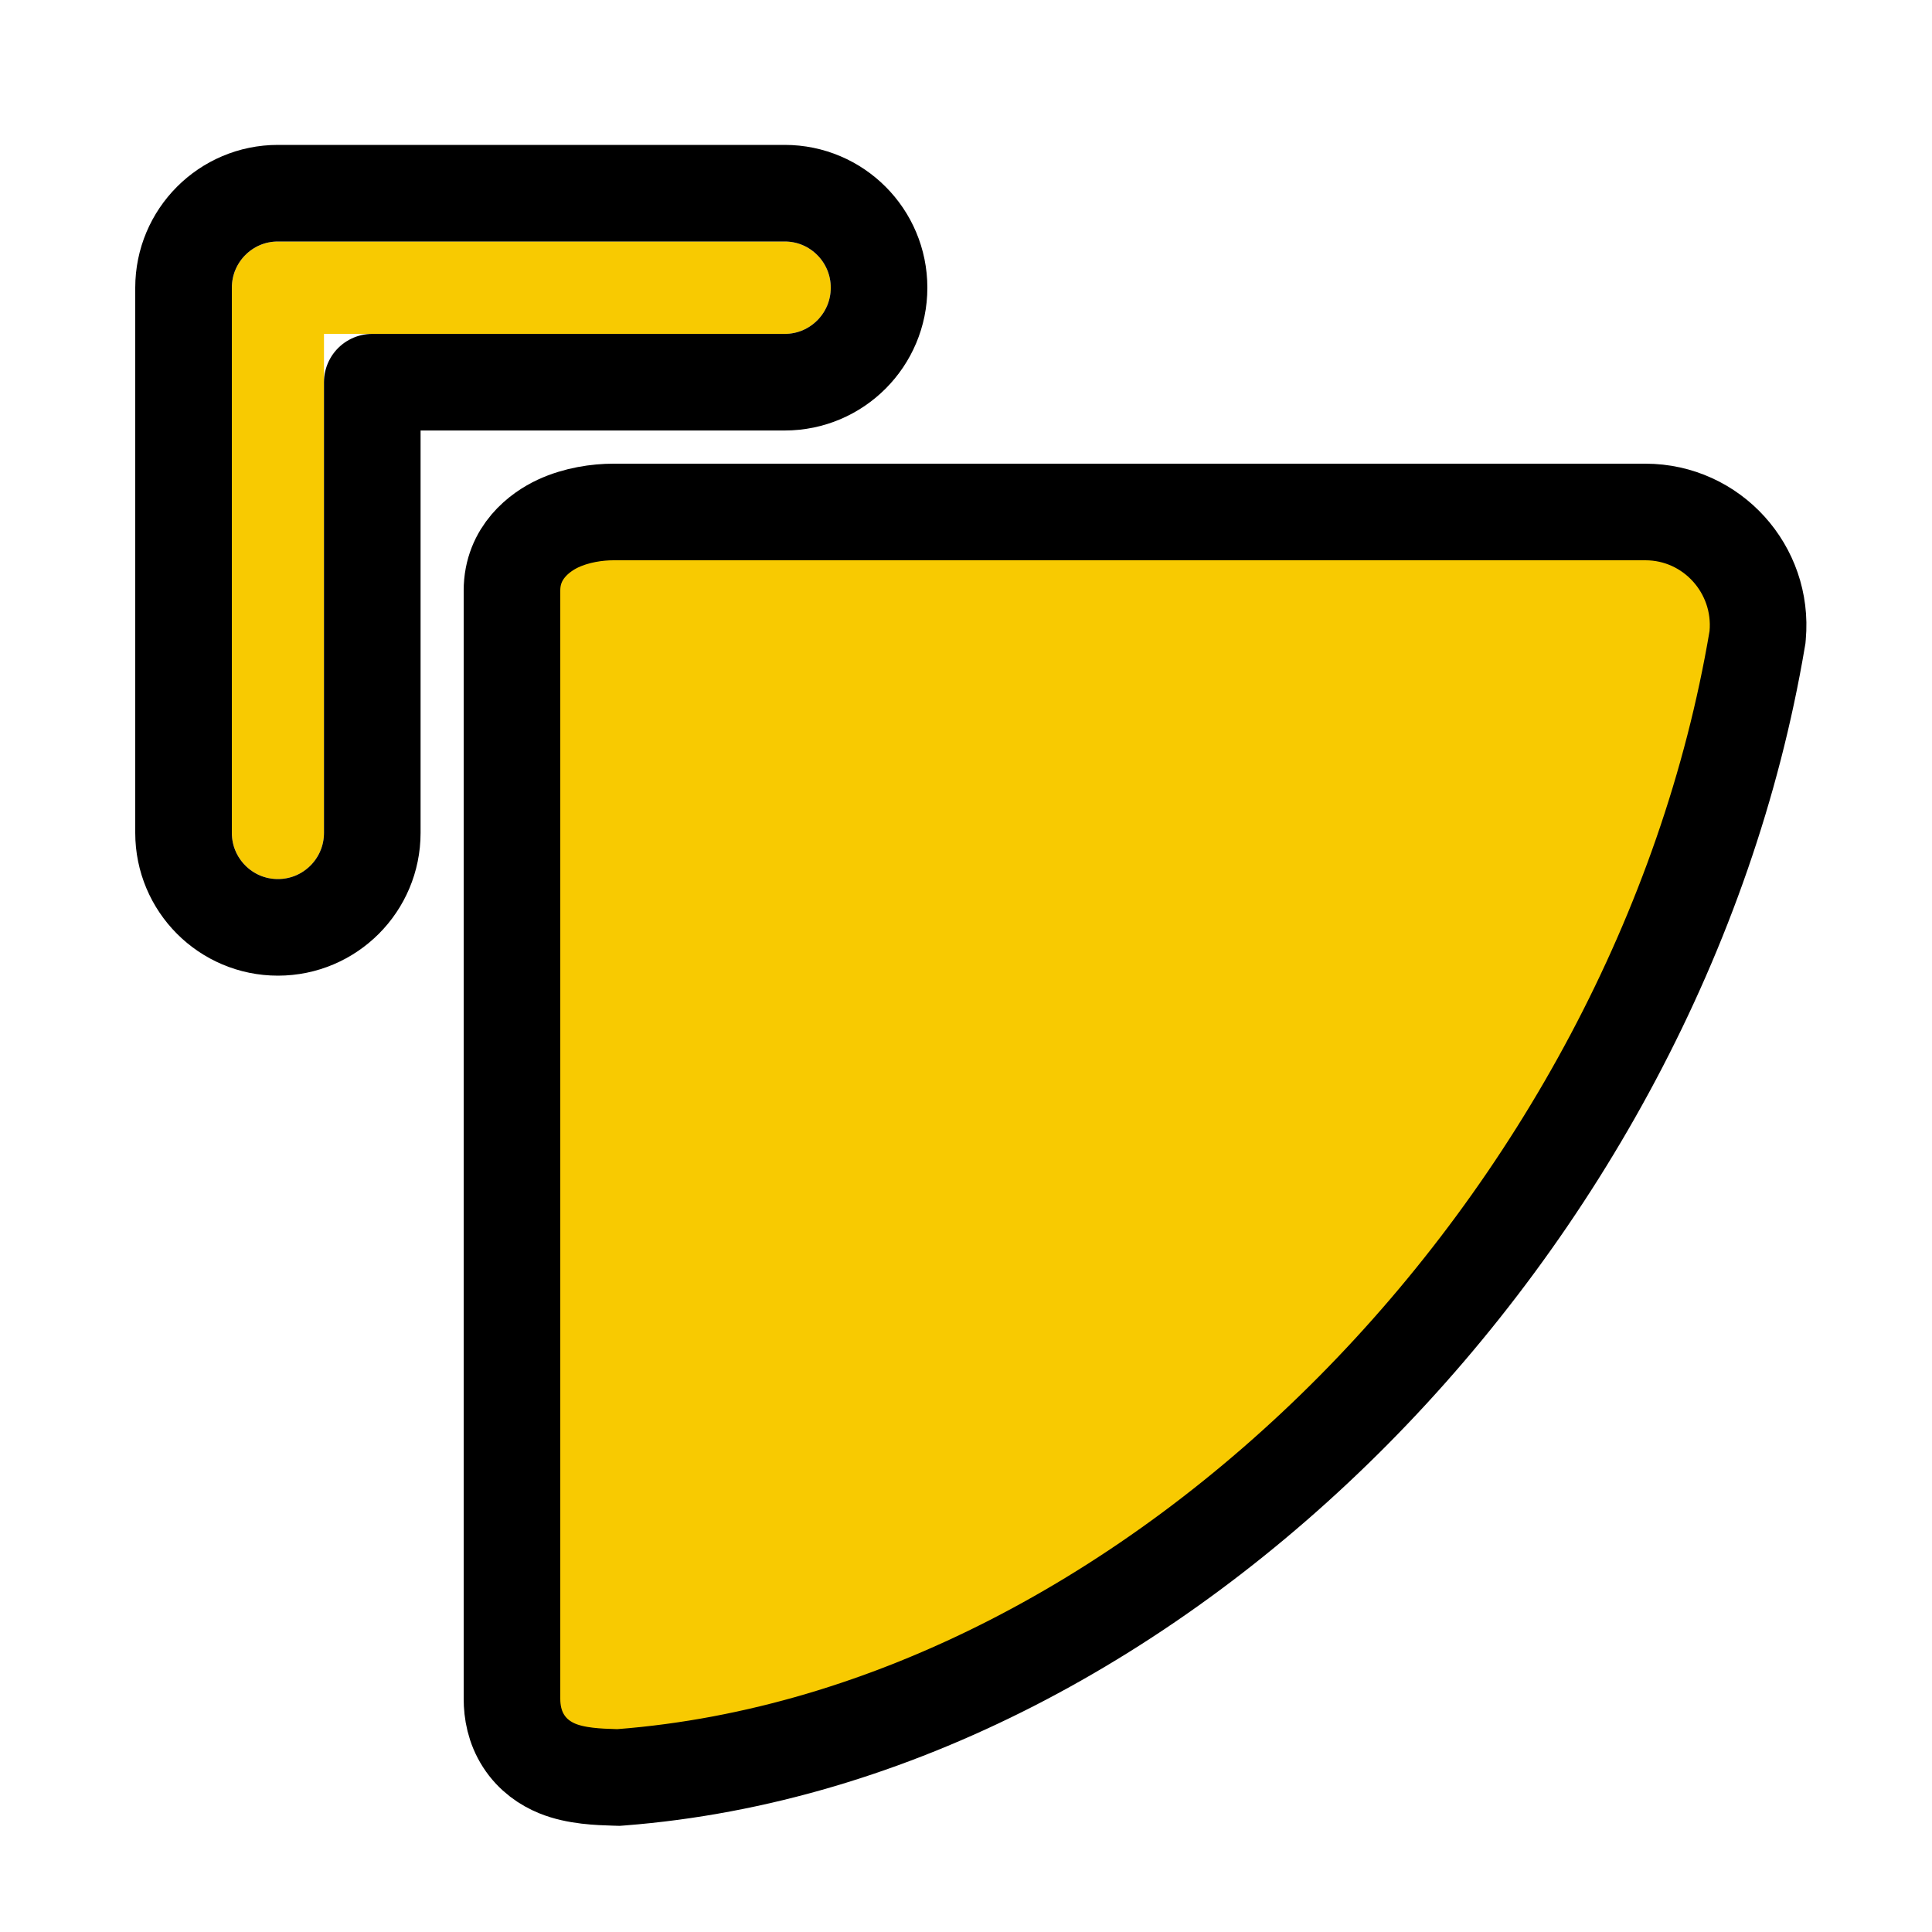 <?xml version="1.0"?>
<svg xmlns="http://www.w3.org/2000/svg" width="200" height="200" viewBox="0 0 200 200" fill="none">
  <path d="M170.333 53H170.329H63.512C63.512 53 63.512 53 63.511 53C61.823 53 59.681 53.306 57.765 54.197C55.93 55.051 53 57.163 53 61.136V175.848C53 177.211 53.273 178.778 54.206 180.229C55.16 181.714 56.485 182.582 57.701 183.078C59.65 183.875 62.02 183.946 63.563 183.992C63.629 183.994 63.694 183.996 63.757 183.998L64.028 184.006L64.299 183.985C92.175 181.818 119.046 167.257 140.114 145.99C161.2 124.706 176.792 96.4 181.902 66.161L181.935 65.969L181.952 65.775C182.565 58.954 177.228 53.006 170.333 53Z" fill="#F8CA01" stroke="#000000" stroke-width="10">
    <animate attributeName="fill" values="#F8CA01;#F47F02;#F65054;#884FF9;#2590F9;#0FC584;#F8CA01" dur="0.2s" repeatCount="1"/>
  </path>
  <g filter="url(#filter0_d)">
    <path fill-rule="evenodd" clip-rule="evenodd" d="M28.769 87C31.403 87 33.538 84.859 33.538 82.217V30.565H81.231C83.865 30.565 86 28.424 86 25.783C86 23.141 83.865 21 81.231 21H28.769C26.135 21 24 23.141 24 25.783V82.217C24 84.859 26.135 87 28.769 87Z" fill="#F8CA01">
      <animate attributeName="fill" values="#F8CA01;#F47F02;#F65054;#884FF9;#2590F9;#0FC584;#F8CA01" dur="0.2s" repeatCount="1"/>
    </path>
    <path d="M28.769 92C34.178 92 38.538 87.607 38.538 82.217V35.565H81.231C86.639 35.565 91 31.172 91 25.783C91 20.393 86.639 16 81.231 16H28.769C23.361 16 19 20.393 19 25.783V82.217C19 87.607 23.361 92 28.769 92Z" stroke="#000000" stroke-width="10" stroke-linecap="round" stroke-linejoin="round"/>
  </g>
  <defs>
    <filter id="filter0_d" x="9" y="10" width="92" height="96" filterUnits="userSpaceOnUse" color-interpolation-filters="sRGB">
      <feFlood flood-opacity="0" result="BackgroundImageFix"/>
      <feColorMatrix in="SourceAlpha" type="matrix" values="0 0 0 0 0 0 0 0 0 0 0 0 0 0 0 0 0 0 127 0"/>
      <feOffset dy="4"/>
      <feGaussianBlur stdDeviation="2.5"/>
      <feColorMatrix type="matrix" values="0 0 0 0 0 0 0 0 0 0 0 0 0 0 0 0 0 0 0.5 0"/>
      <feBlend mode="normal" in2="BackgroundImageFix" result="effect1_dropShadow"/>
      <feBlend mode="normal" in="SourceGraphic" in2="effect1_dropShadow" result="shape"/>
    </filter>
  </defs>
</svg>
